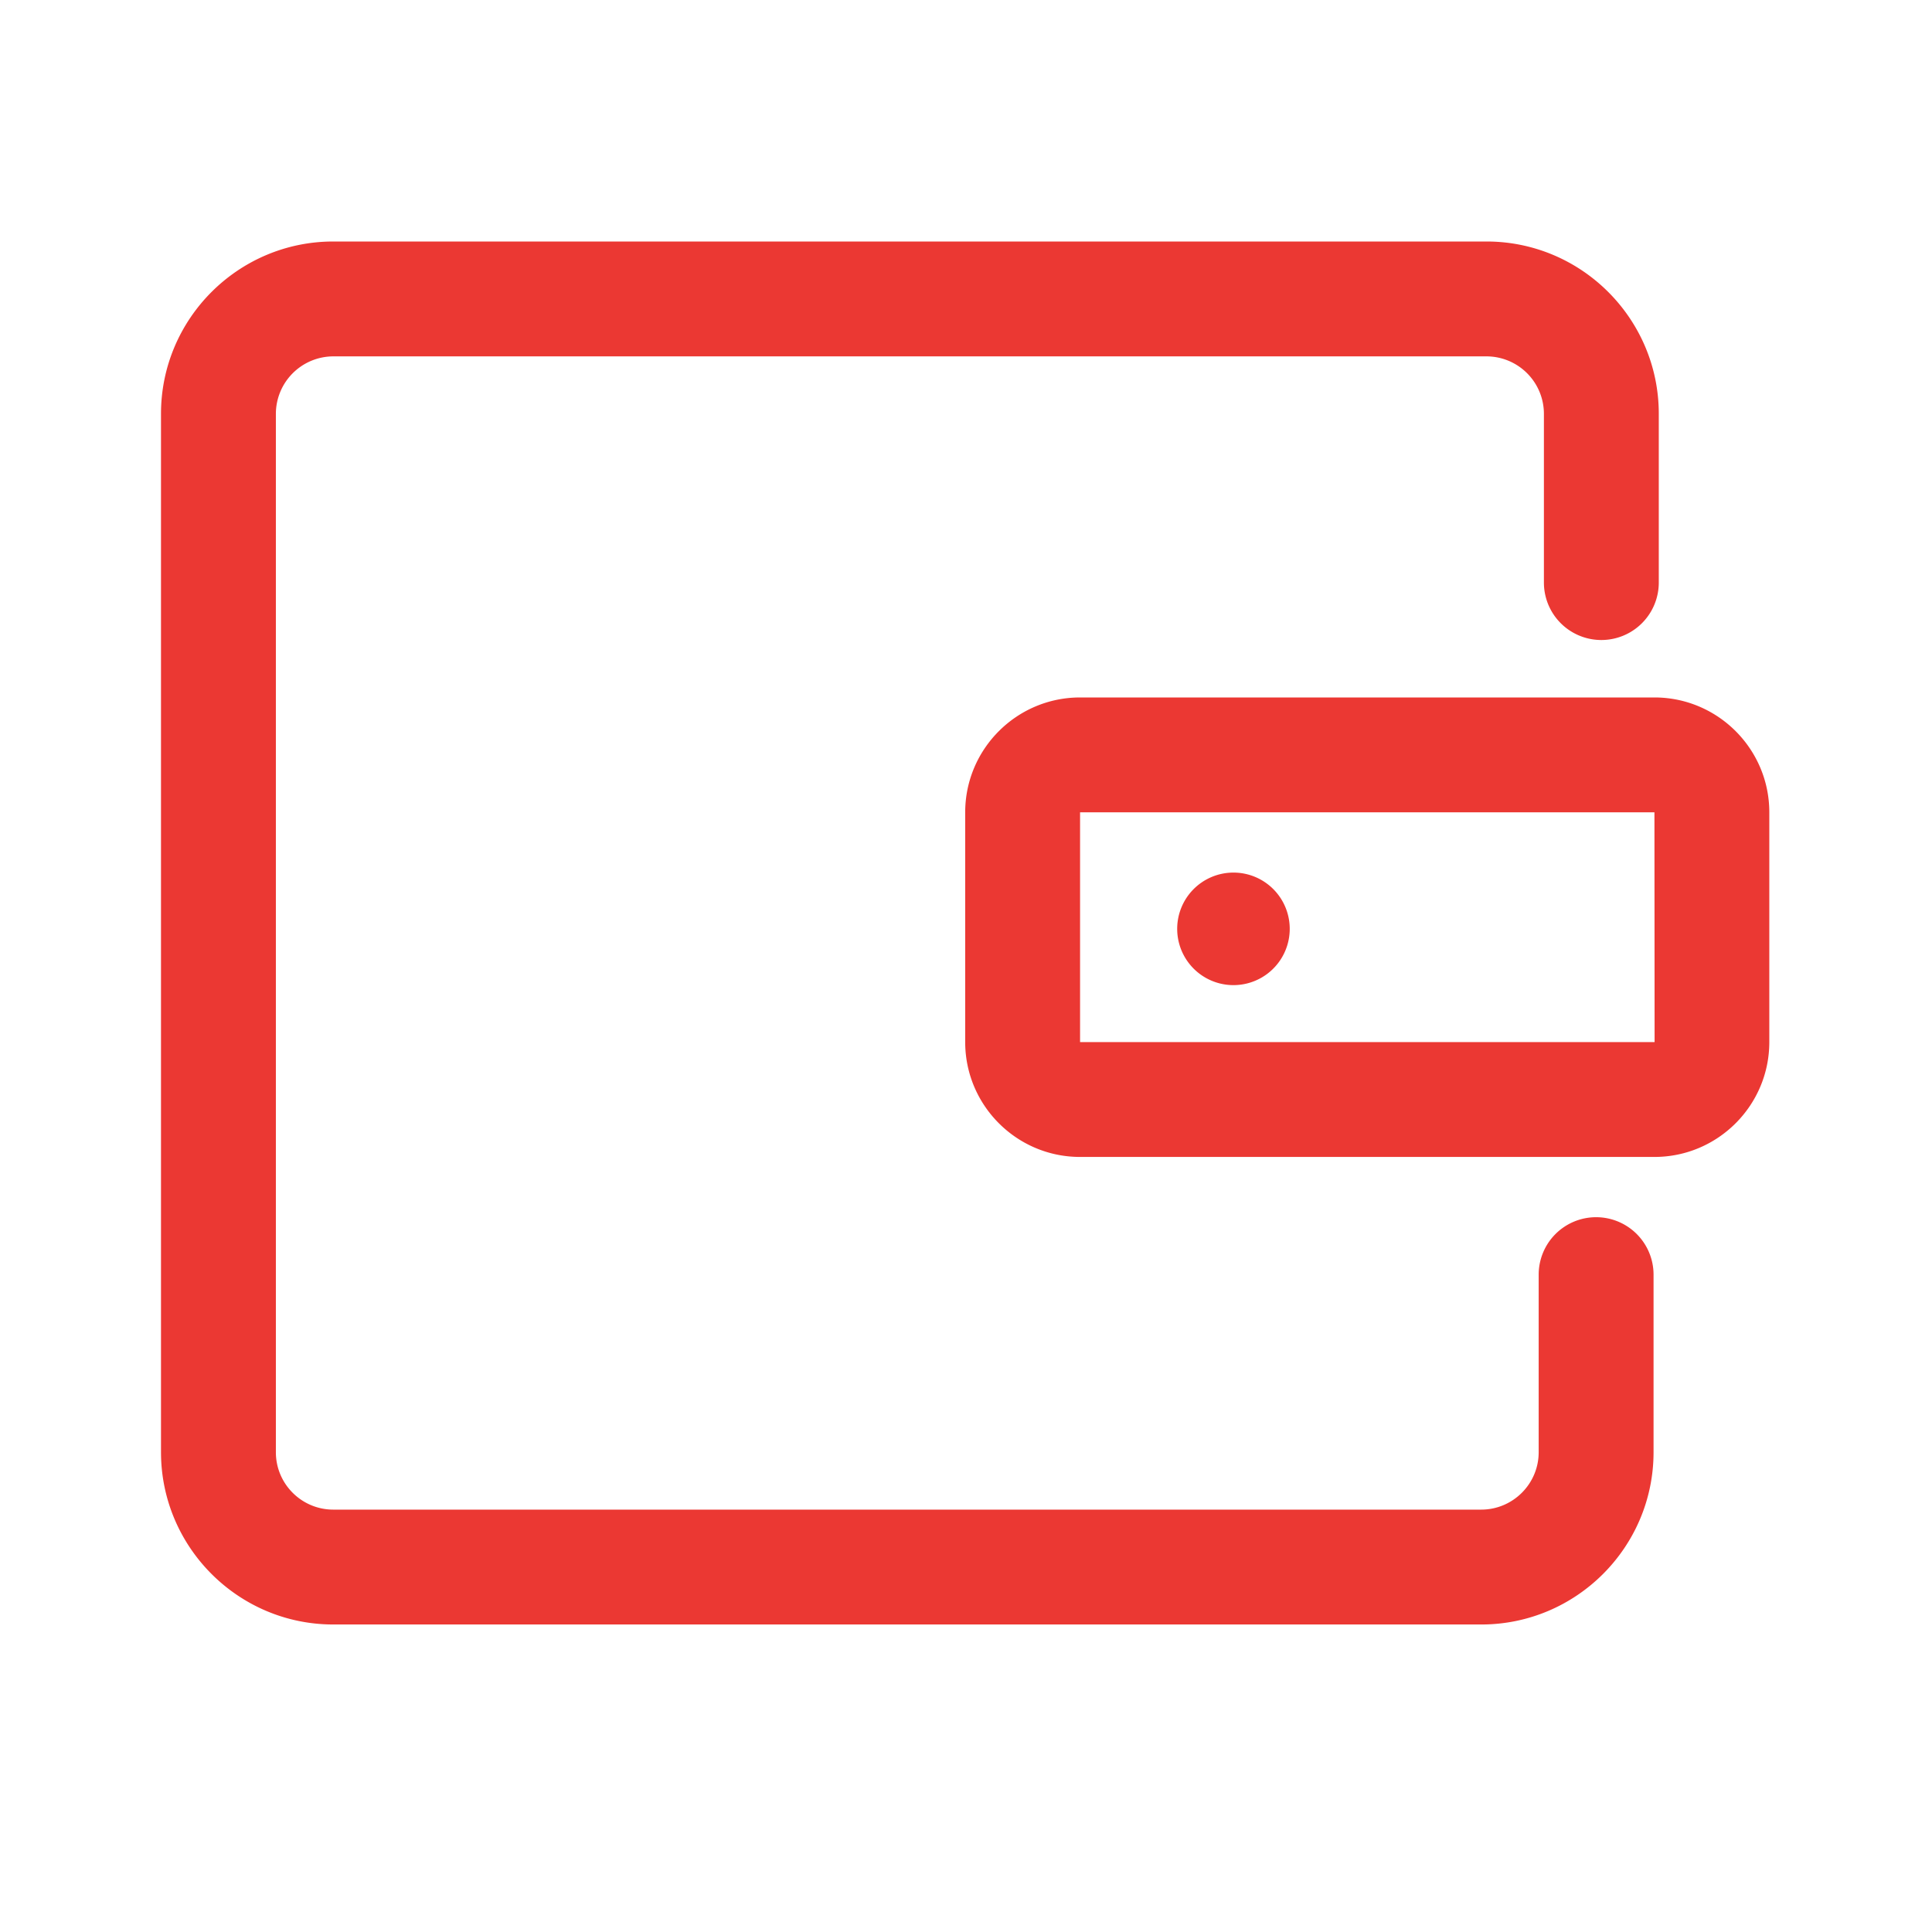 <svg width="24" height="24" viewBox="0 0 24 24" xmlns="http://www.w3.org/2000/svg"><title>my_wallet@1.5x</title><path d="M18.4 20.18H4.14c-1.18 0-2.14-.961-2.14-2.141V5.14C2 3.96 2.96 3 4.14 3h14.326c1.18 0 2.14.96 2.14 2.14v2.097a.713.713 0 1 1-1.427 0V5.14a.714.714 0 0 0-.713-.713H4.14a.715.715 0 0 0-.713.713v12.9c0 .394.32.713.713.713H18.4c.394 0 .714-.32.714-.713v-2.206a.713.713 0 1 1 1.427 0v2.206c0 1.18-.96 2.14-2.14 2.14zm-3.776-8.615a.699.699 0 1 1 1.397 0 .699.699 0 0 1-1.397 0zm5.928 2.807h-7.135c-.787 0-1.427-.64-1.427-1.427v-2.854c0-.787.64-1.427 1.427-1.427h7.135c.787 0 1.427.64 1.427 1.427v2.854c0 .787-.64 1.427-1.427 1.427zm-7.135-4.28v2.853h7.137l-.002-2.854h-7.135z" fill="#EB3833" fill-rule="evenodd"/></svg>